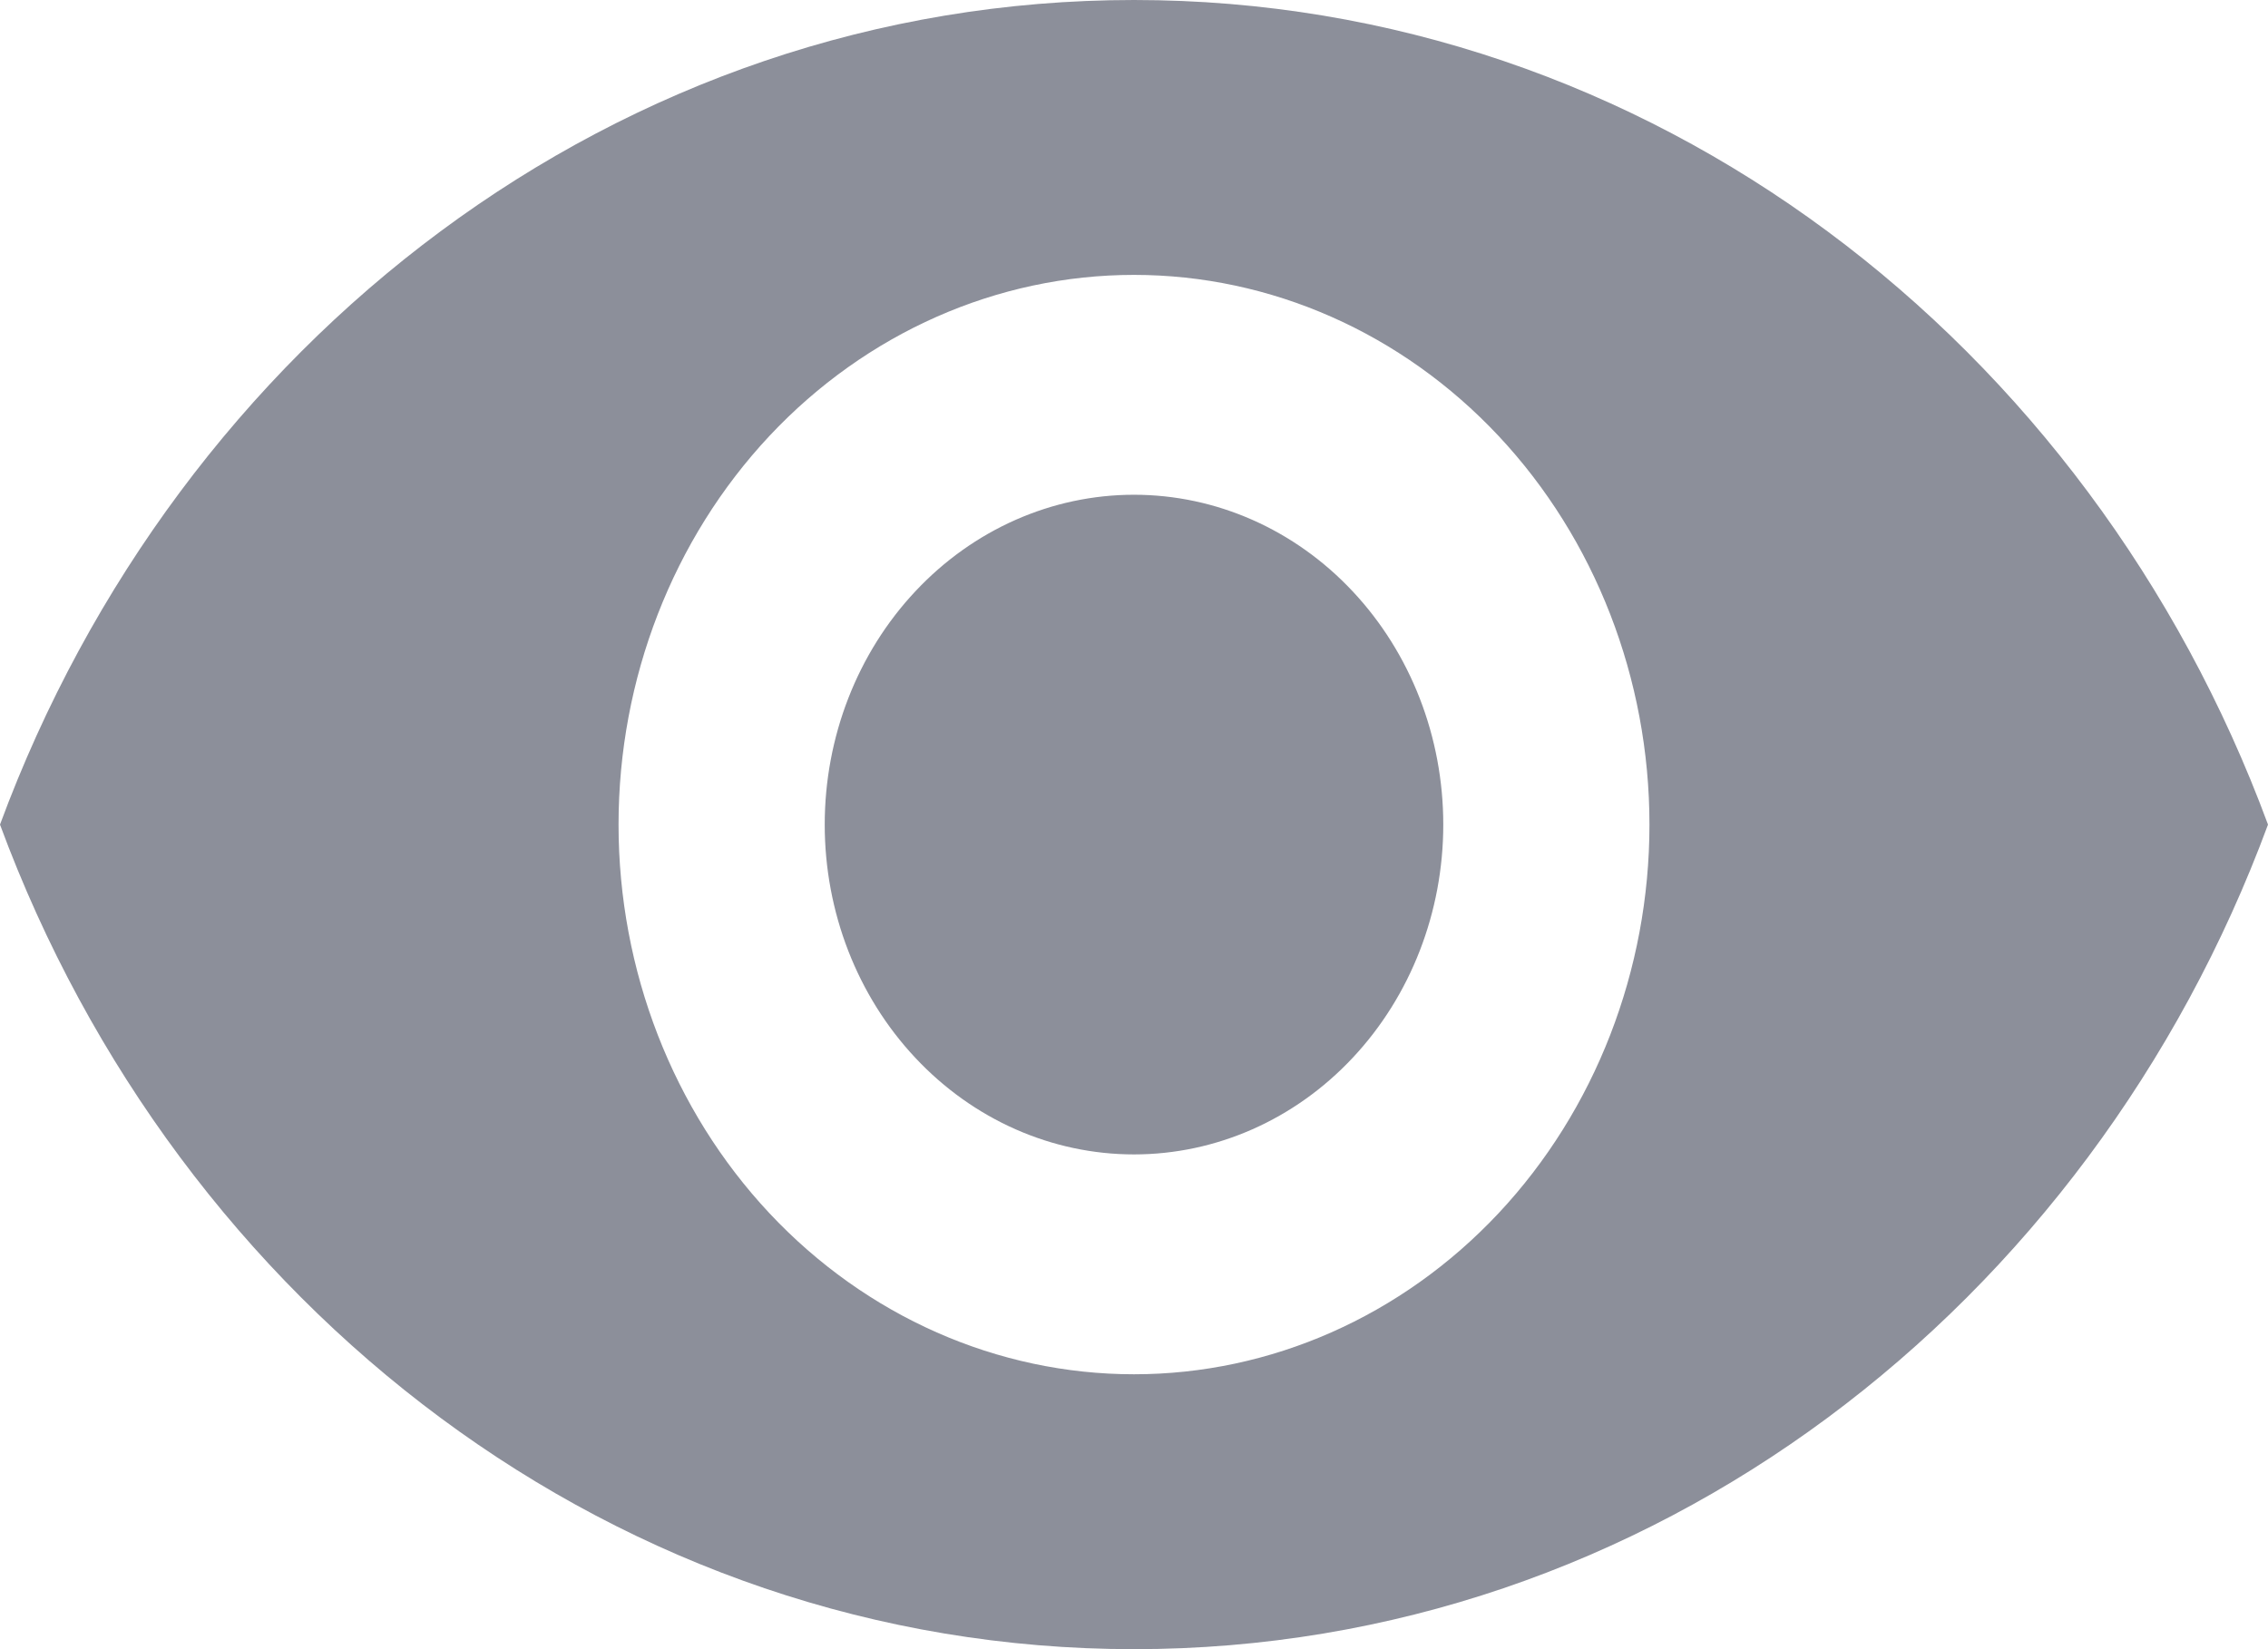 <svg width="22" height="16" viewBox="0 0 22 16" fill="none" xmlns="http://www.w3.org/2000/svg">
<path d="M11 4.8C10.204 4.8 9.441 5.137 8.879 5.737C8.316 6.337 8 7.151 8 8C8 8.849 8.316 9.663 8.879 10.263C9.441 10.863 10.204 11.2 11 11.2C11.796 11.2 12.559 10.863 13.121 10.263C13.684 9.663 14 8.849 14 8C14 7.151 13.684 6.337 13.121 5.737C12.559 5.137 11.796 4.8 11 4.8ZM11 13.333C9.674 13.333 8.402 12.771 7.464 11.771C6.527 10.771 6 9.414 6 8C6 6.586 6.527 5.229 7.464 4.229C8.402 3.229 9.674 2.667 11 2.667C12.326 2.667 13.598 3.229 14.536 4.229C15.473 5.229 16 6.586 16 8C16 9.414 15.473 10.771 14.536 11.771C13.598 12.771 12.326 13.333 11 13.333ZM11 0C6 0 1.73 3.317 0 8C1.73 12.683 6 16 11 16C16 16 20.27 12.683 22 8C20.27 3.317 16 0 11 0Z" fill="#8C8F9A"/>
</svg>
